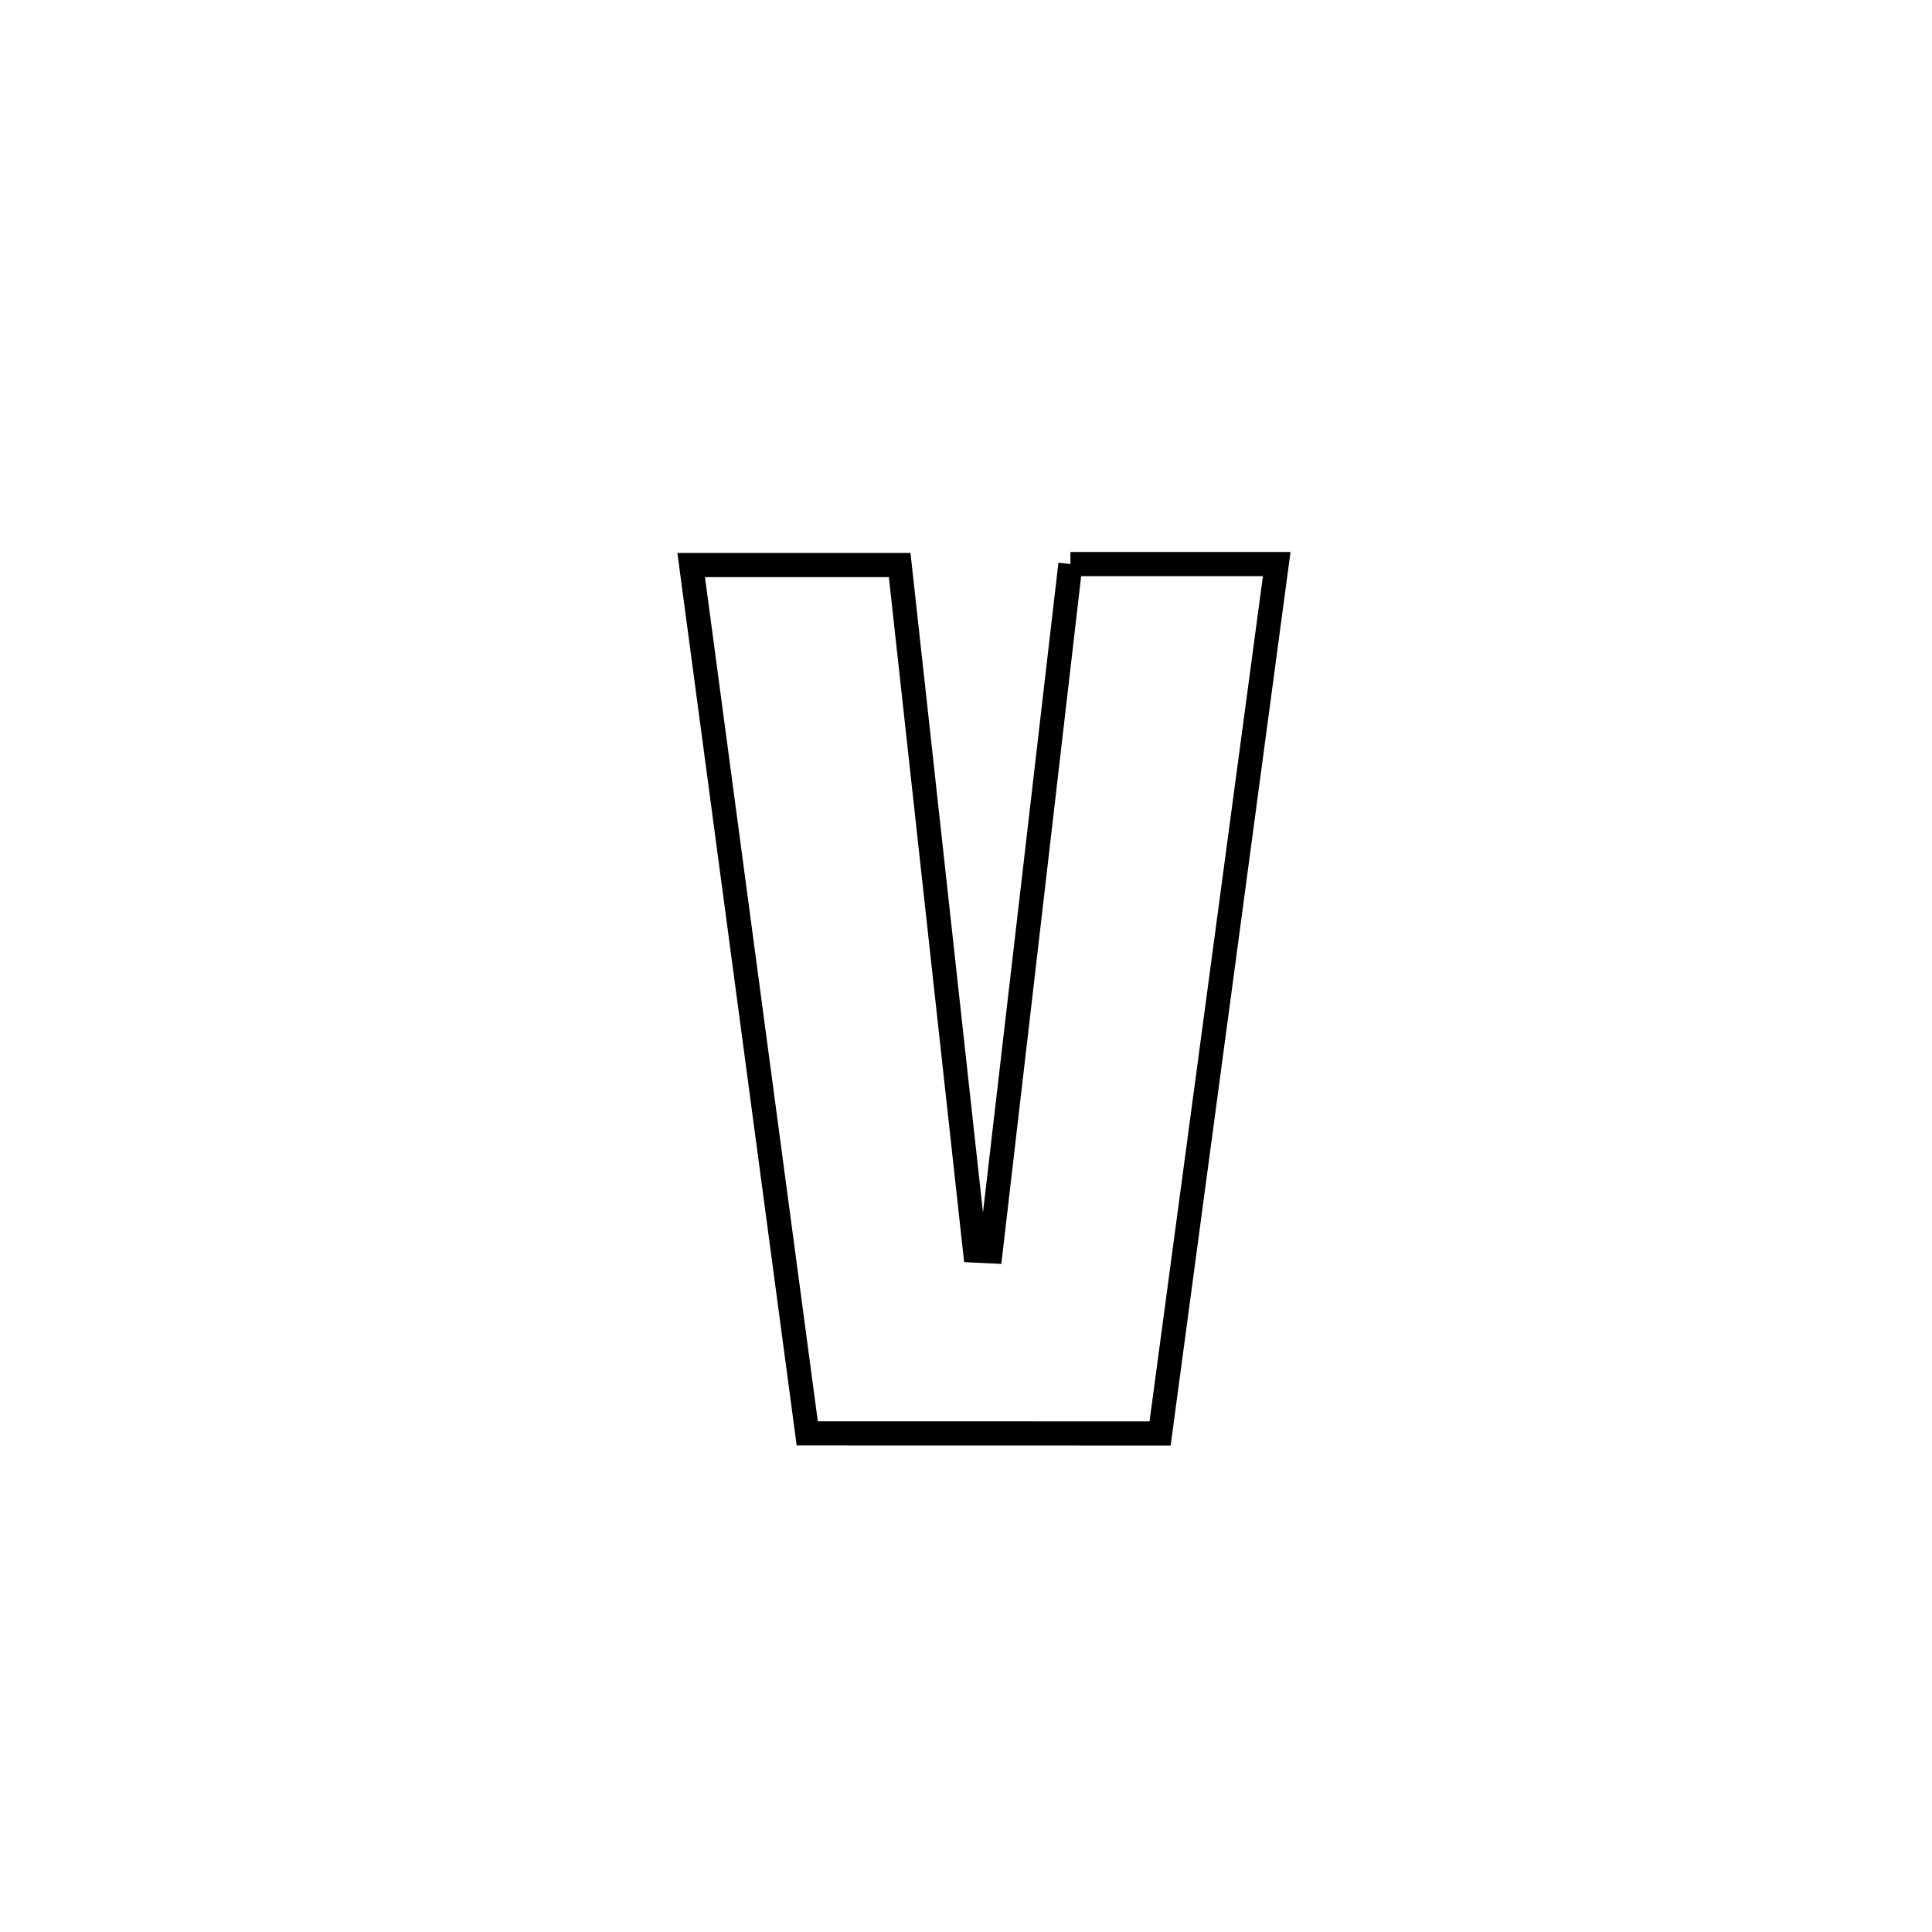 <svg xmlns="http://www.w3.org/2000/svg" viewBox="0.0 0.0 24.0 24.0" height="200px" width="200px"><path fill="none" stroke="black" stroke-width=".3" stroke-opacity="1.0"  filling="0" d="M13.297 7.007 L13.297 7.007 C14.151 7.007 15.006 7.007 15.86 7.007 L15.86 7.007 C15.619 8.807 15.377 10.607 15.136 12.407 C14.894 14.207 14.653 16.007 14.411 17.807 L14.411 17.807 C12.95 17.806 11.489 17.806 10.028 17.806 L10.028 17.806 C9.788 16.008 9.547 14.211 9.307 12.413 C9.067 10.615 8.826 8.817 8.586 7.019 L8.586 7.019 C9.449 7.019 10.312 7.019 11.176 7.019 L11.176 7.019 C11.332 8.438 11.488 9.858 11.644 11.277 C11.8 12.696 11.956 14.116 12.112 15.535 L12.112 15.535 C12.176 15.538 12.241 15.541 12.306 15.544 L12.306 15.544 C12.471 14.121 12.636 12.698 12.802 11.276 C12.967 9.853 13.132 8.43 13.297 7.007 L13.297 7.007"></path></svg>
